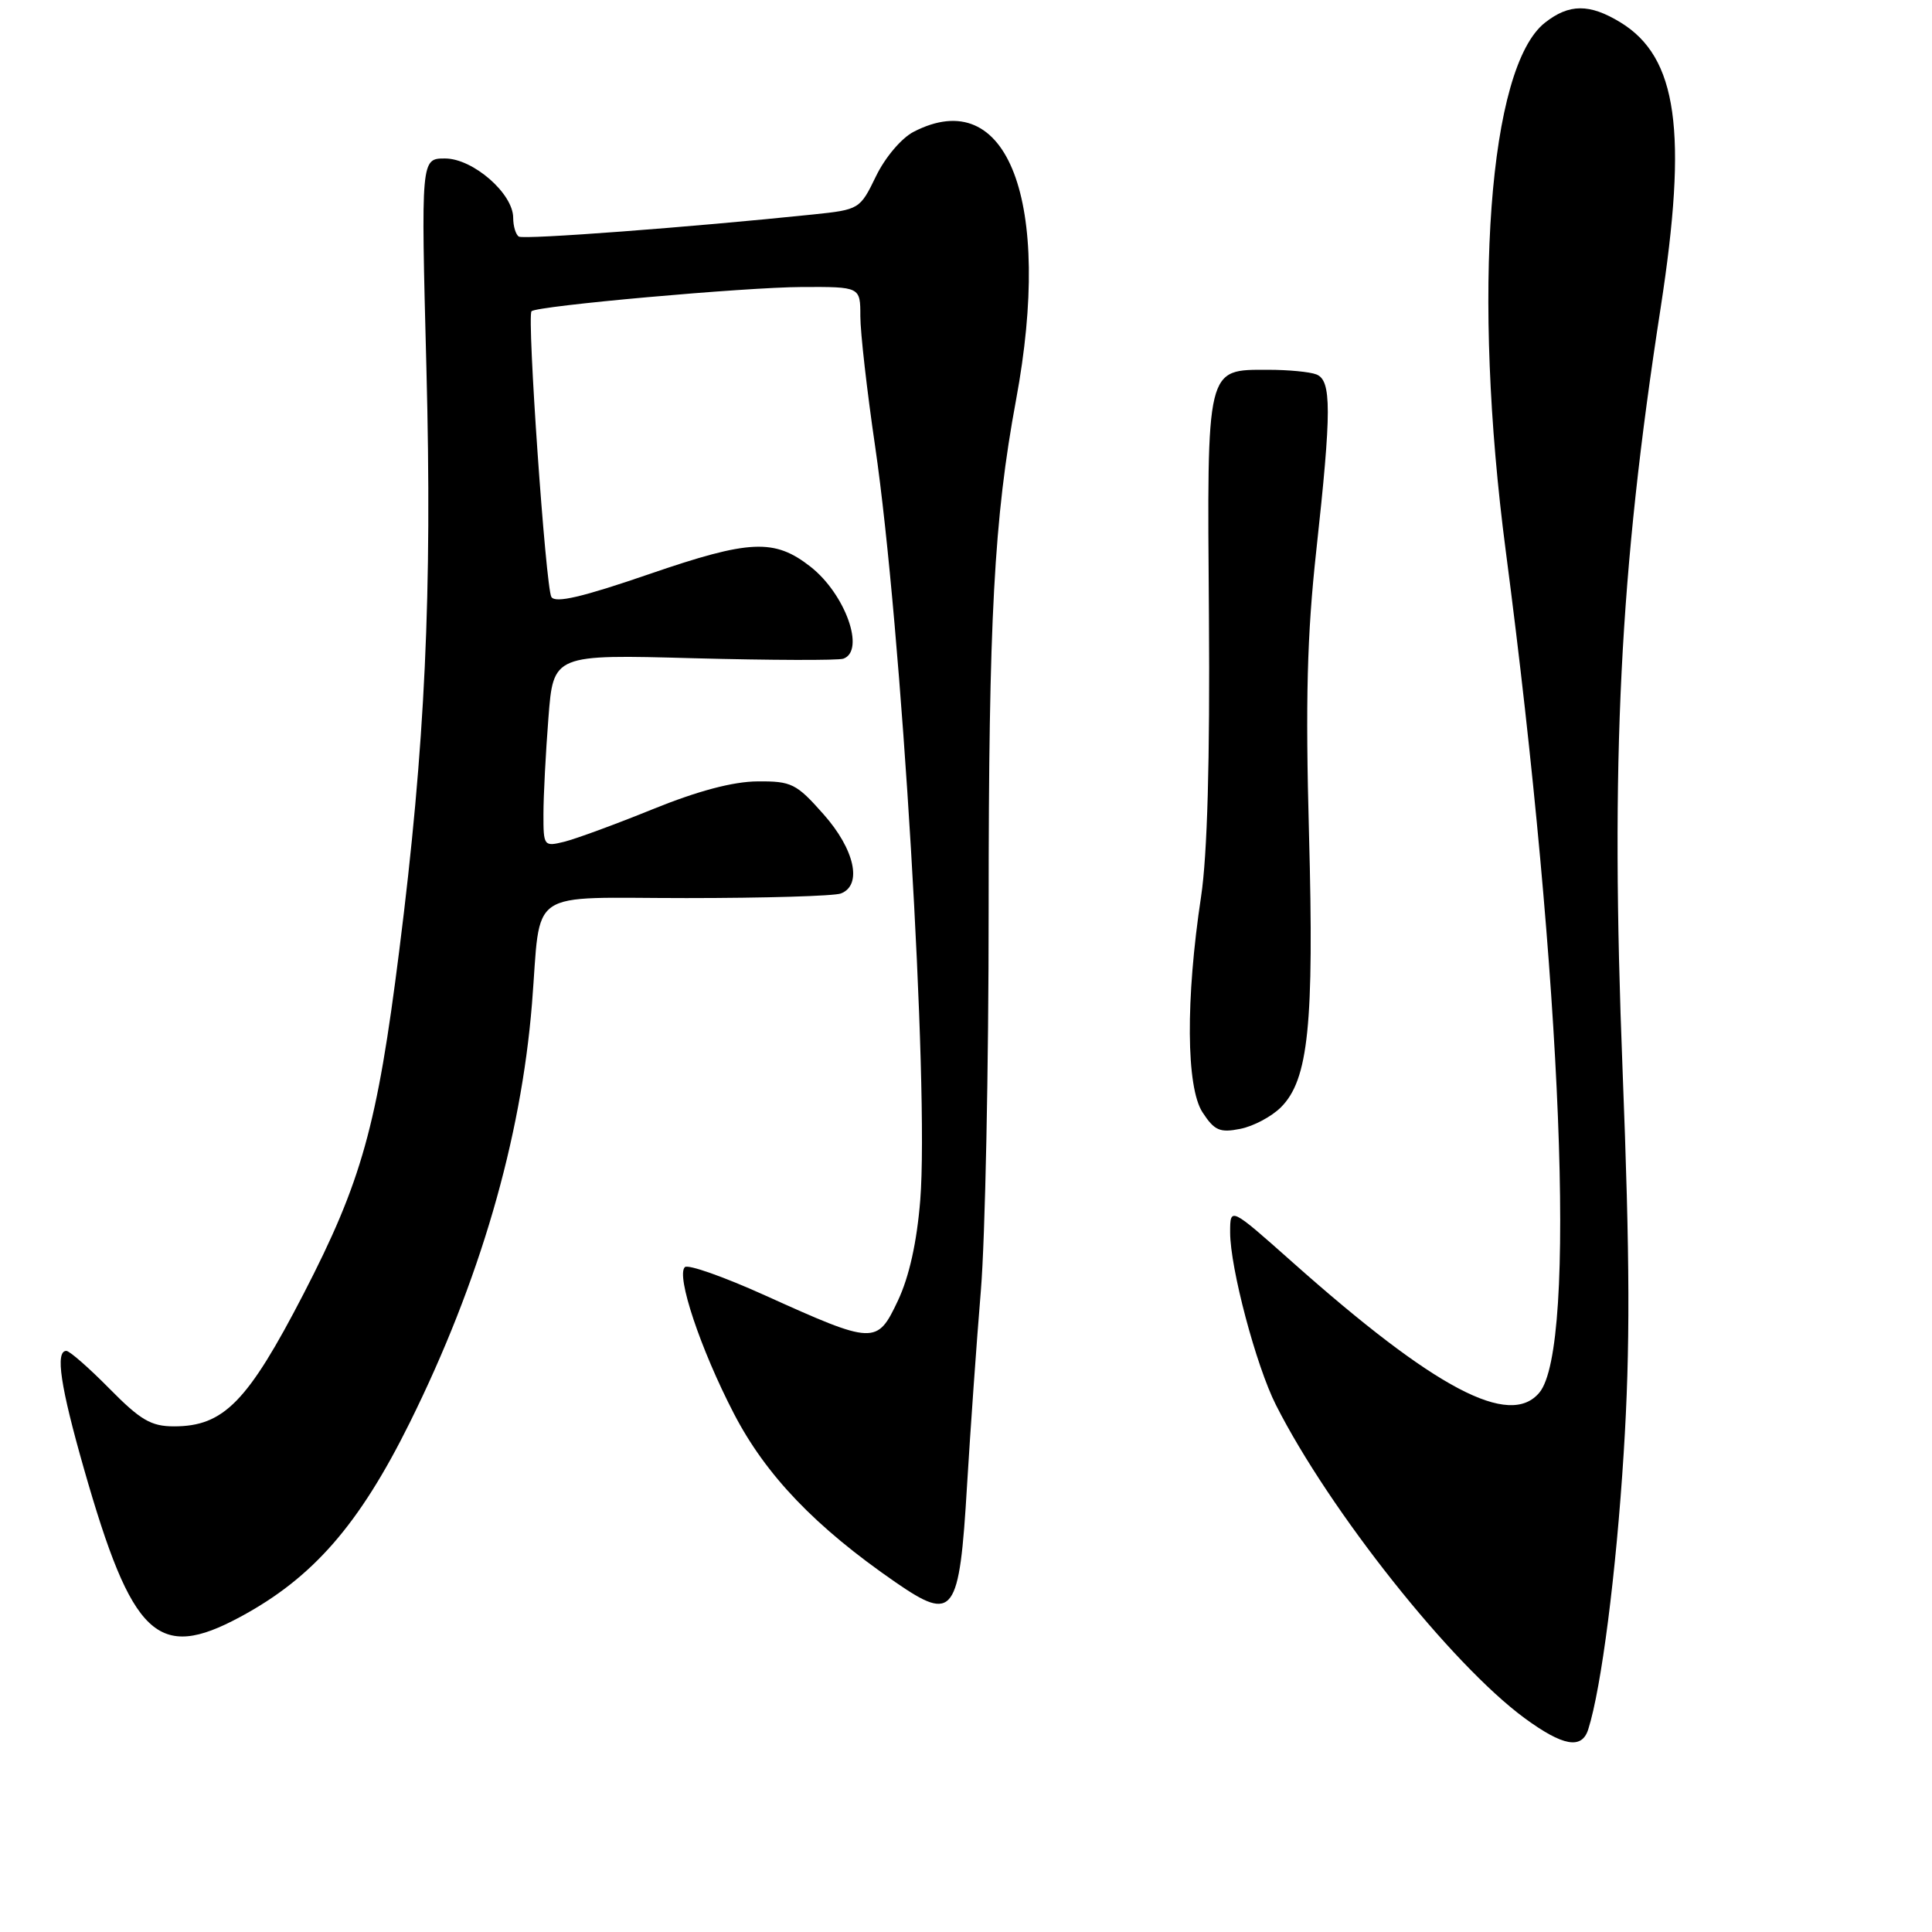 <?xml version="1.0" encoding="UTF-8" standalone="no"?>
<!DOCTYPE svg PUBLIC "-//W3C//DTD SVG 1.1//EN" "http://www.w3.org/Graphics/SVG/1.1/DTD/svg11.dtd" >
<svg xmlns="http://www.w3.org/2000/svg" xmlns:xlink="http://www.w3.org/1999/xlink" version="1.1" viewBox="0 0 256 256">
 <g >
 <path fill="currentColor"
d=" M 210.45 229.15 C 212.20 223.64 214.15 208.42 215.15 192.50 C 216.02 178.66 215.98 166.94 215.00 141.79 C 213.38 100.50 214.60 75.92 220.04 40.82 C 223.66 17.41 222.28 7.58 214.71 2.96 C 210.62 0.47 207.92 0.48 204.71 3.01 C 197.26 8.88 195.04 38.82 199.52 73.00 C 207.02 130.22 208.96 178.53 203.98 184.52 C 200.05 189.26 190.15 184.04 171.25 167.24 C 163.00 159.91 163.00 159.91 163.00 163.29 C 163.00 168.01 166.44 180.98 169.07 186.17 C 176.18 200.21 192.32 220.53 202.00 227.65 C 207.10 231.39 209.60 231.84 210.45 229.15 Z  M 31.83 214.25 C 41.46 209.07 47.59 202.04 54.30 188.50 C 63.56 169.81 69.03 151.03 70.49 133.00 C 71.74 117.44 69.46 119.00 90.96 119.00 C 101.34 119.00 110.55 118.73 111.42 118.39 C 114.30 117.29 113.26 112.55 109.11 107.88 C 105.52 103.82 104.87 103.50 100.36 103.54 C 97.14 103.56 92.46 104.80 86.50 107.22 C 81.55 109.23 76.26 111.17 74.75 111.54 C 72.07 112.20 72.00 112.11 72.01 107.86 C 72.01 105.46 72.31 99.72 72.67 95.11 C 73.32 86.71 73.32 86.71 91.91 87.22 C 102.13 87.49 111.06 87.52 111.75 87.28 C 114.69 86.23 112.02 78.74 107.42 75.11 C 102.62 71.34 99.36 71.49 86.06 76.06 C 77.16 79.12 73.59 79.96 73.06 79.10 C 72.31 77.88 69.80 41.87 70.43 41.24 C 71.14 40.53 98.73 38.06 106.25 38.03 C 114.00 38.00 114.00 38.00 114.00 41.90 C 114.00 44.05 114.88 51.81 115.96 59.15 C 119.46 83.06 123.12 144.18 121.94 159.00 C 121.49 164.60 120.48 169.15 118.98 172.34 C 116.21 178.20 115.86 178.19 101.36 171.64 C 95.94 169.19 91.16 167.50 90.75 167.90 C 89.56 169.02 92.82 178.77 97.23 187.28 C 101.48 195.49 108.05 202.34 118.68 209.67 C 126.39 214.98 127.12 213.99 128.14 196.79 C 128.58 189.48 129.40 177.88 129.97 171.00 C 130.54 164.12 131.01 141.34 131.00 120.36 C 131.00 81.99 131.72 68.68 134.63 53.00 C 139.52 26.68 133.53 11.02 121.05 17.47 C 119.45 18.30 117.27 20.87 116.07 23.36 C 113.95 27.73 113.87 27.78 107.72 28.42 C 91.49 30.11 69.43 31.77 68.75 31.35 C 68.34 31.09 68.00 29.97 68.00 28.86 C 68.00 25.64 62.67 21.00 58.97 21.00 C 55.78 21.00 55.78 21.00 56.50 48.75 C 57.28 78.64 56.34 98.76 52.90 125.98 C 49.97 149.23 47.93 156.52 40.21 171.47 C 32.82 185.75 29.65 189.00 23.06 189.00 C 20.02 189.00 18.62 188.18 14.50 184.00 C 11.79 181.25 9.22 179.00 8.79 179.00 C 7.30 179.00 8.01 183.73 11.12 194.61 C 17.50 216.94 20.88 220.15 31.83 214.25 Z  M 169.73 146.72 C 173.38 143.07 174.13 135.78 173.45 110.50 C 172.97 92.79 173.19 84.16 174.41 73.00 C 176.45 54.36 176.45 50.39 174.42 49.61 C 173.55 49.27 170.69 49.00 168.07 49.00 C 159.77 49.00 159.94 48.33 160.19 81.60 C 160.33 100.77 159.98 113.29 159.15 118.79 C 157.09 132.42 157.17 144.06 159.34 147.39 C 160.92 149.81 161.64 150.12 164.34 149.58 C 166.08 149.24 168.50 147.95 169.73 146.72 Z "/>
</g>
</svg>